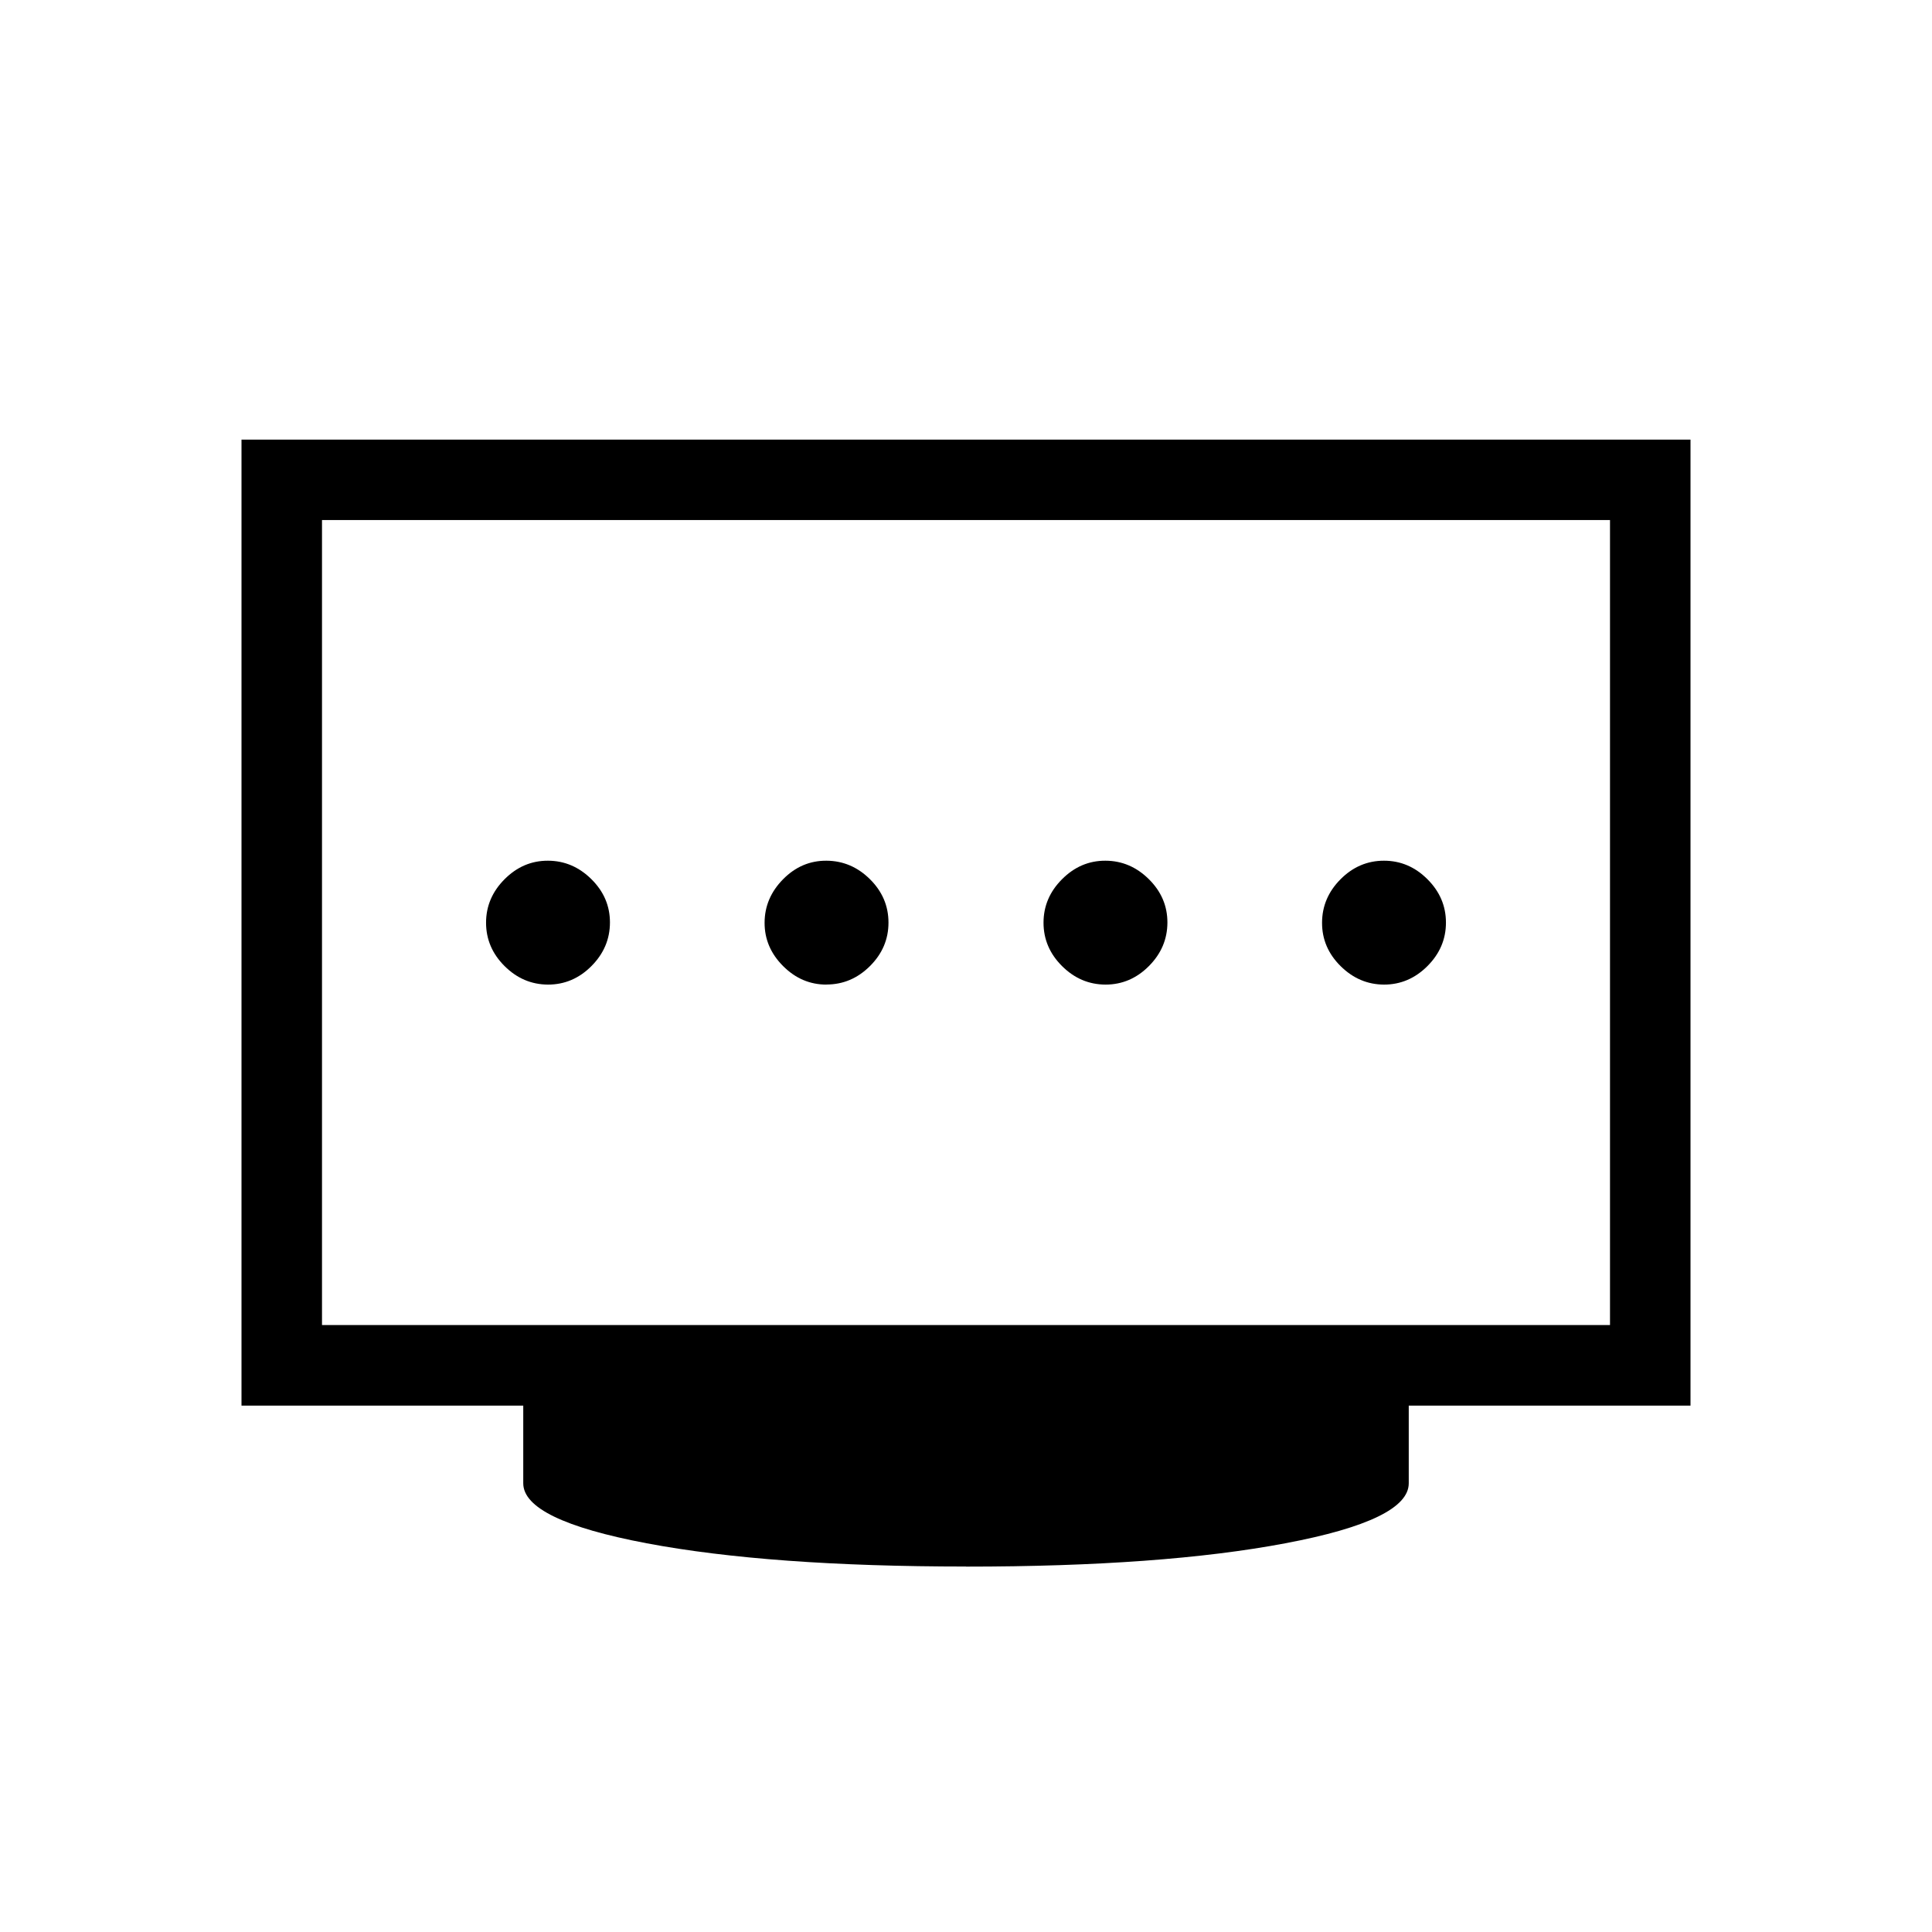 <svg xmlns="http://www.w3.org/2000/svg" xmlns:xlink="http://www.w3.org/1999/xlink" width="24" height="24" viewBox="0 0 24 24"><path fill="currentColor" d="M10.267 12.23q.31 0 .54-.229t.23-.54t-.23-.539t-.54-.23t-.539.23t-.23.54t.23.539t.54.23m-3.46 0q.31 0 .539-.23t.23-.54t-.23-.539t-.54-.23t-.539.23t-.23.54q0 .31.23.539t.54.23m6.925 0q.31 0 .539-.23t.23-.54t-.23-.539t-.54-.23t-.539.23q-.23.23-.23.54t.23.539t.54.23m3.46 0q.309 0 .539-.23t.23-.54t-.23-.539q-.23-.23-.54-.23t-.539.23t-.23.54t.23.539t.54.23M4 16.46h16v-10H4zm8 3q-2.436 0-3.968-.289q-1.532-.29-1.532-.745v-.965H3v-12h18v12h-3.5v.965q0 .456-1.532.745q-1.532.29-3.968.29m-8-3v-10z"/></svg>